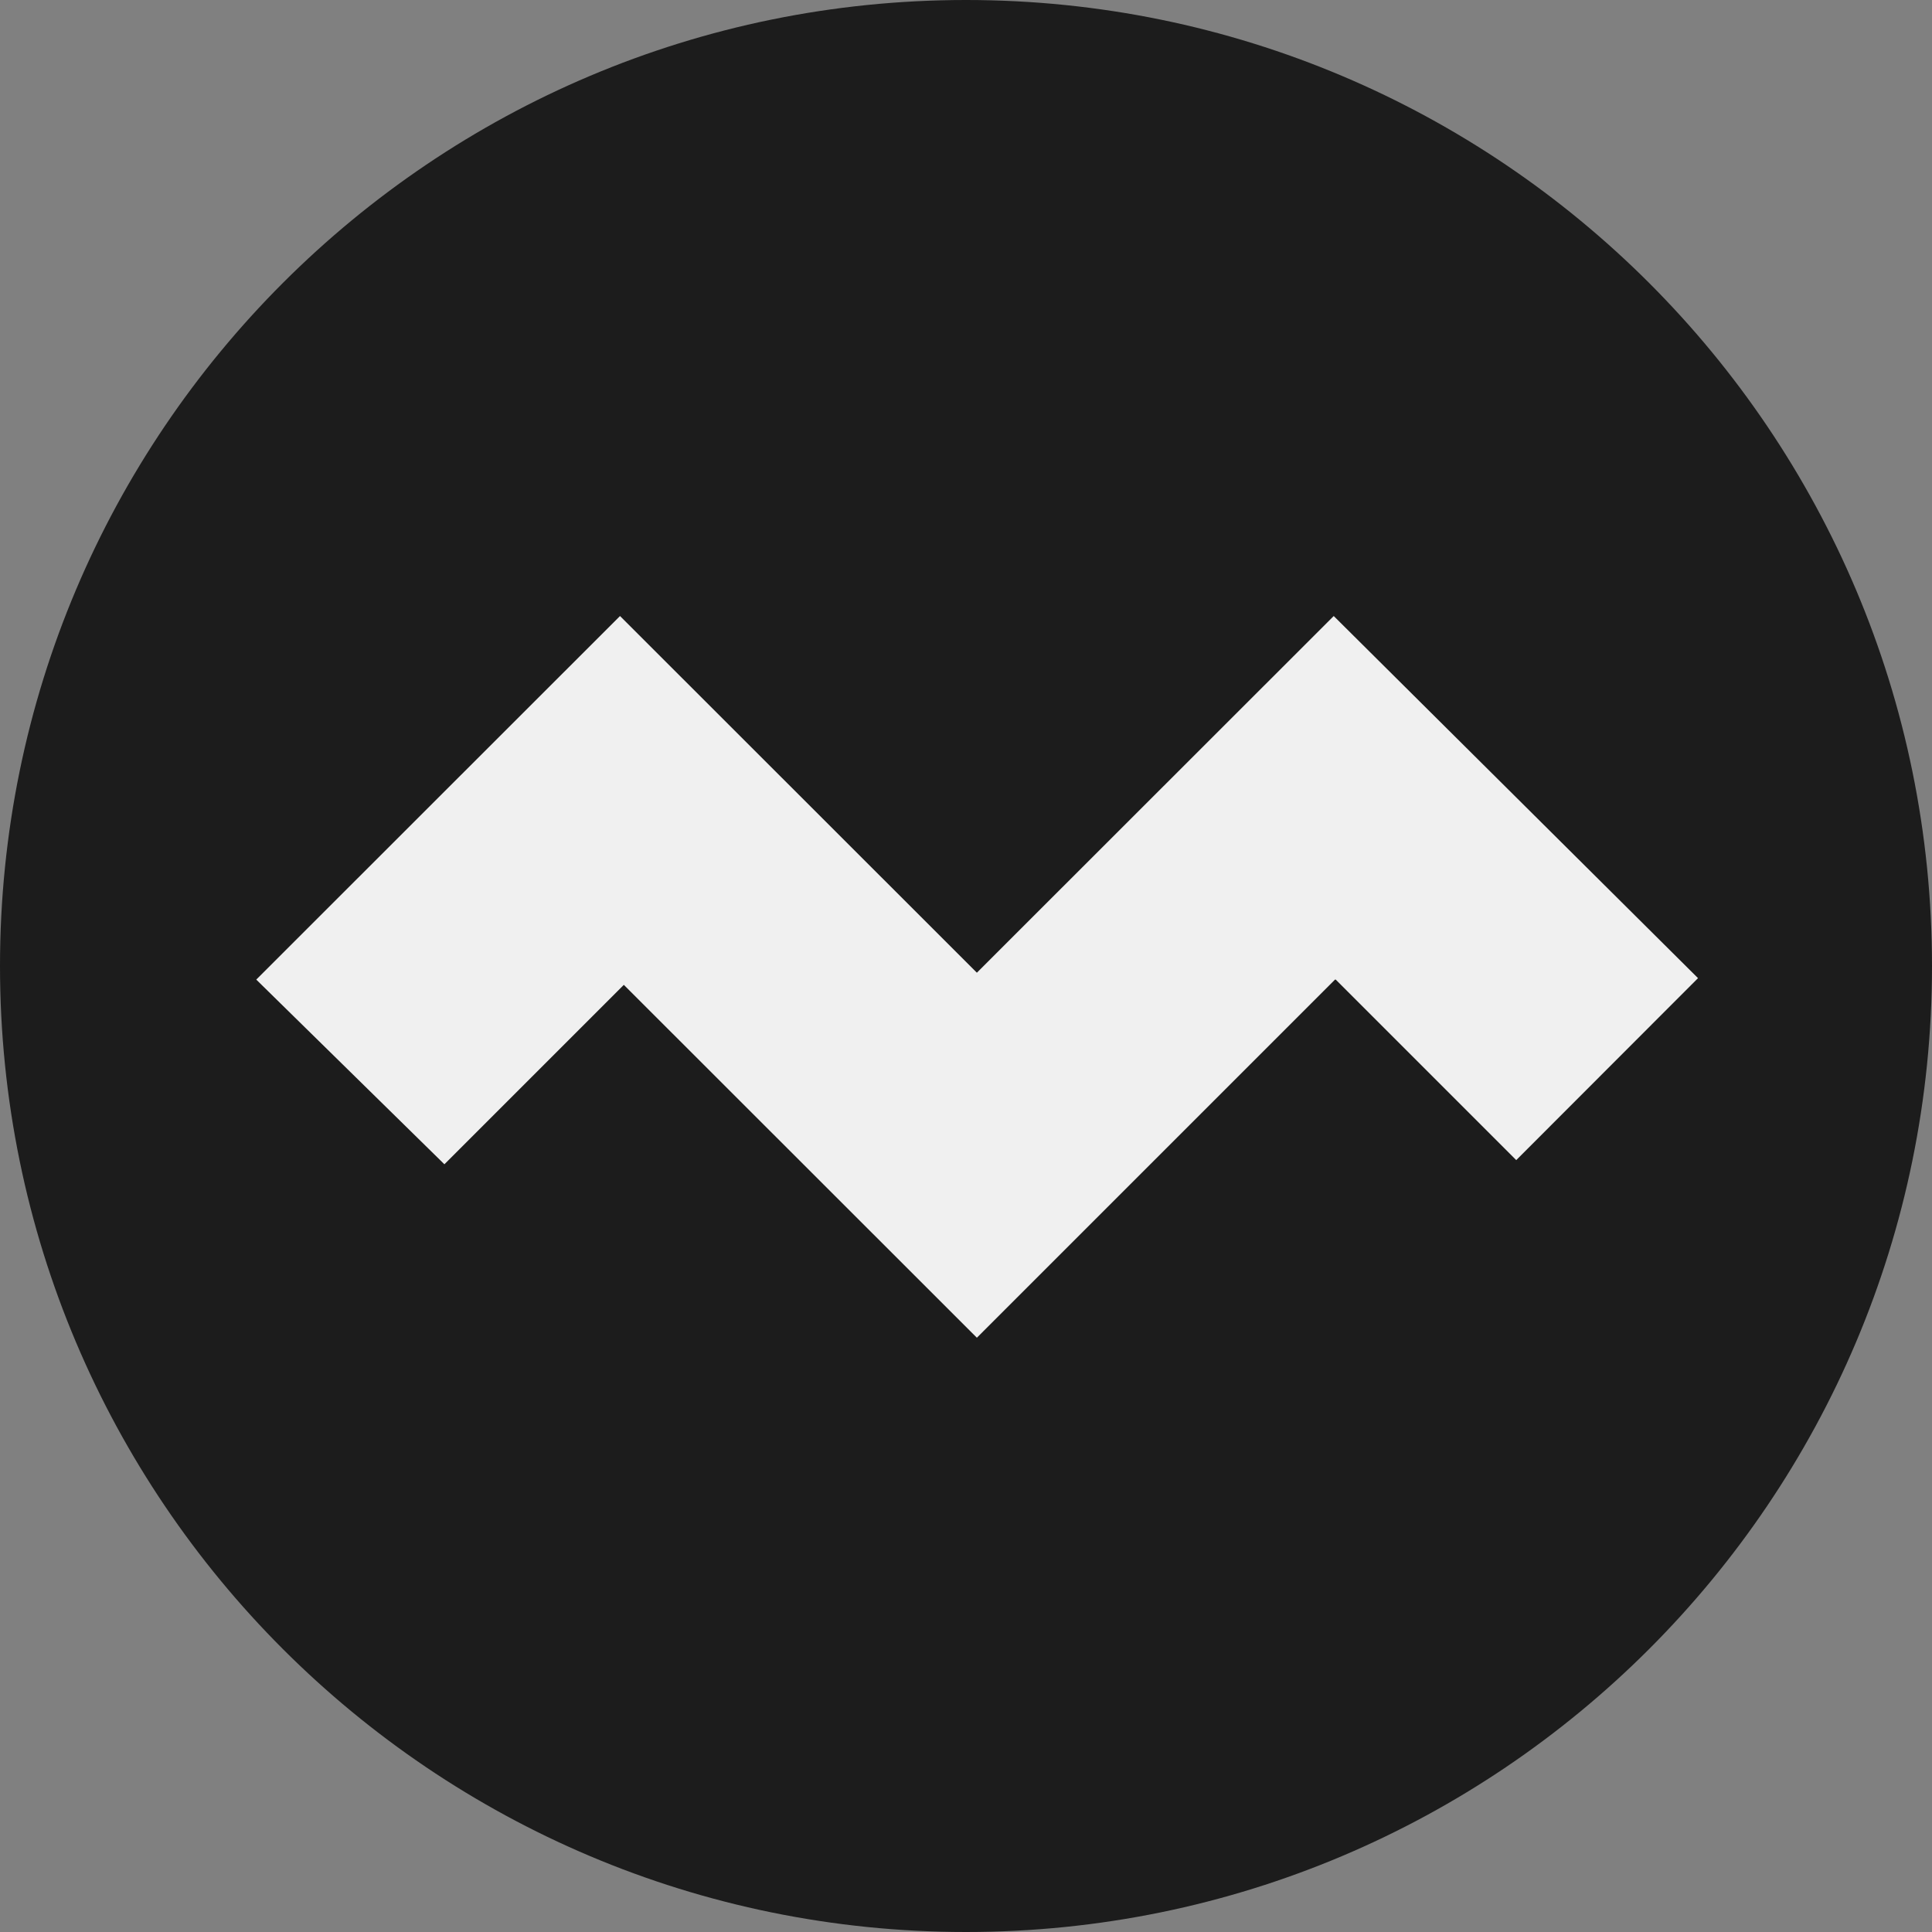 <?xml version="1.0" encoding="utf-8"?>
<!-- Generator: Adobe Illustrator 24.3.0, SVG Export Plug-In . SVG Version: 6.00 Build 0)  -->
<svg version="1.1" id="Ebene_1" xmlns="http://www.w3.org/2000/svg" xmlns:xlink="http://www.w3.org/1999/xlink" x="0px" y="0px"
	 viewBox="0 0 1066 1066" style="enable-background:new 0 0 1066 1066;" xml:space="preserve">
<rect x="0" y="0" width="1066" height="1066" fill="#808080" stroke="none"/>
<style type="text/css">
	.st0{fill:#F0F0F0;}
	.st1{fill:#1C1C1C;}
</style>
<rect x="115.6" y="247.5" class="st0" width="833.5" height="538.4"/>
<path class="st1" d="M533,0C238.6,0,0,238.6,0,533s238.6,533,533,533s533-238.6,533-533S827.4,0,533,0z M836.6,640.1L737,540.5h-0.4
	L539,738.1L344.2,543.4l-99,99L141.4,540.5l200.7-200.6L539,536.7l196.9-196.8l201,199.8L836.6,640.1z"/>
</svg>
